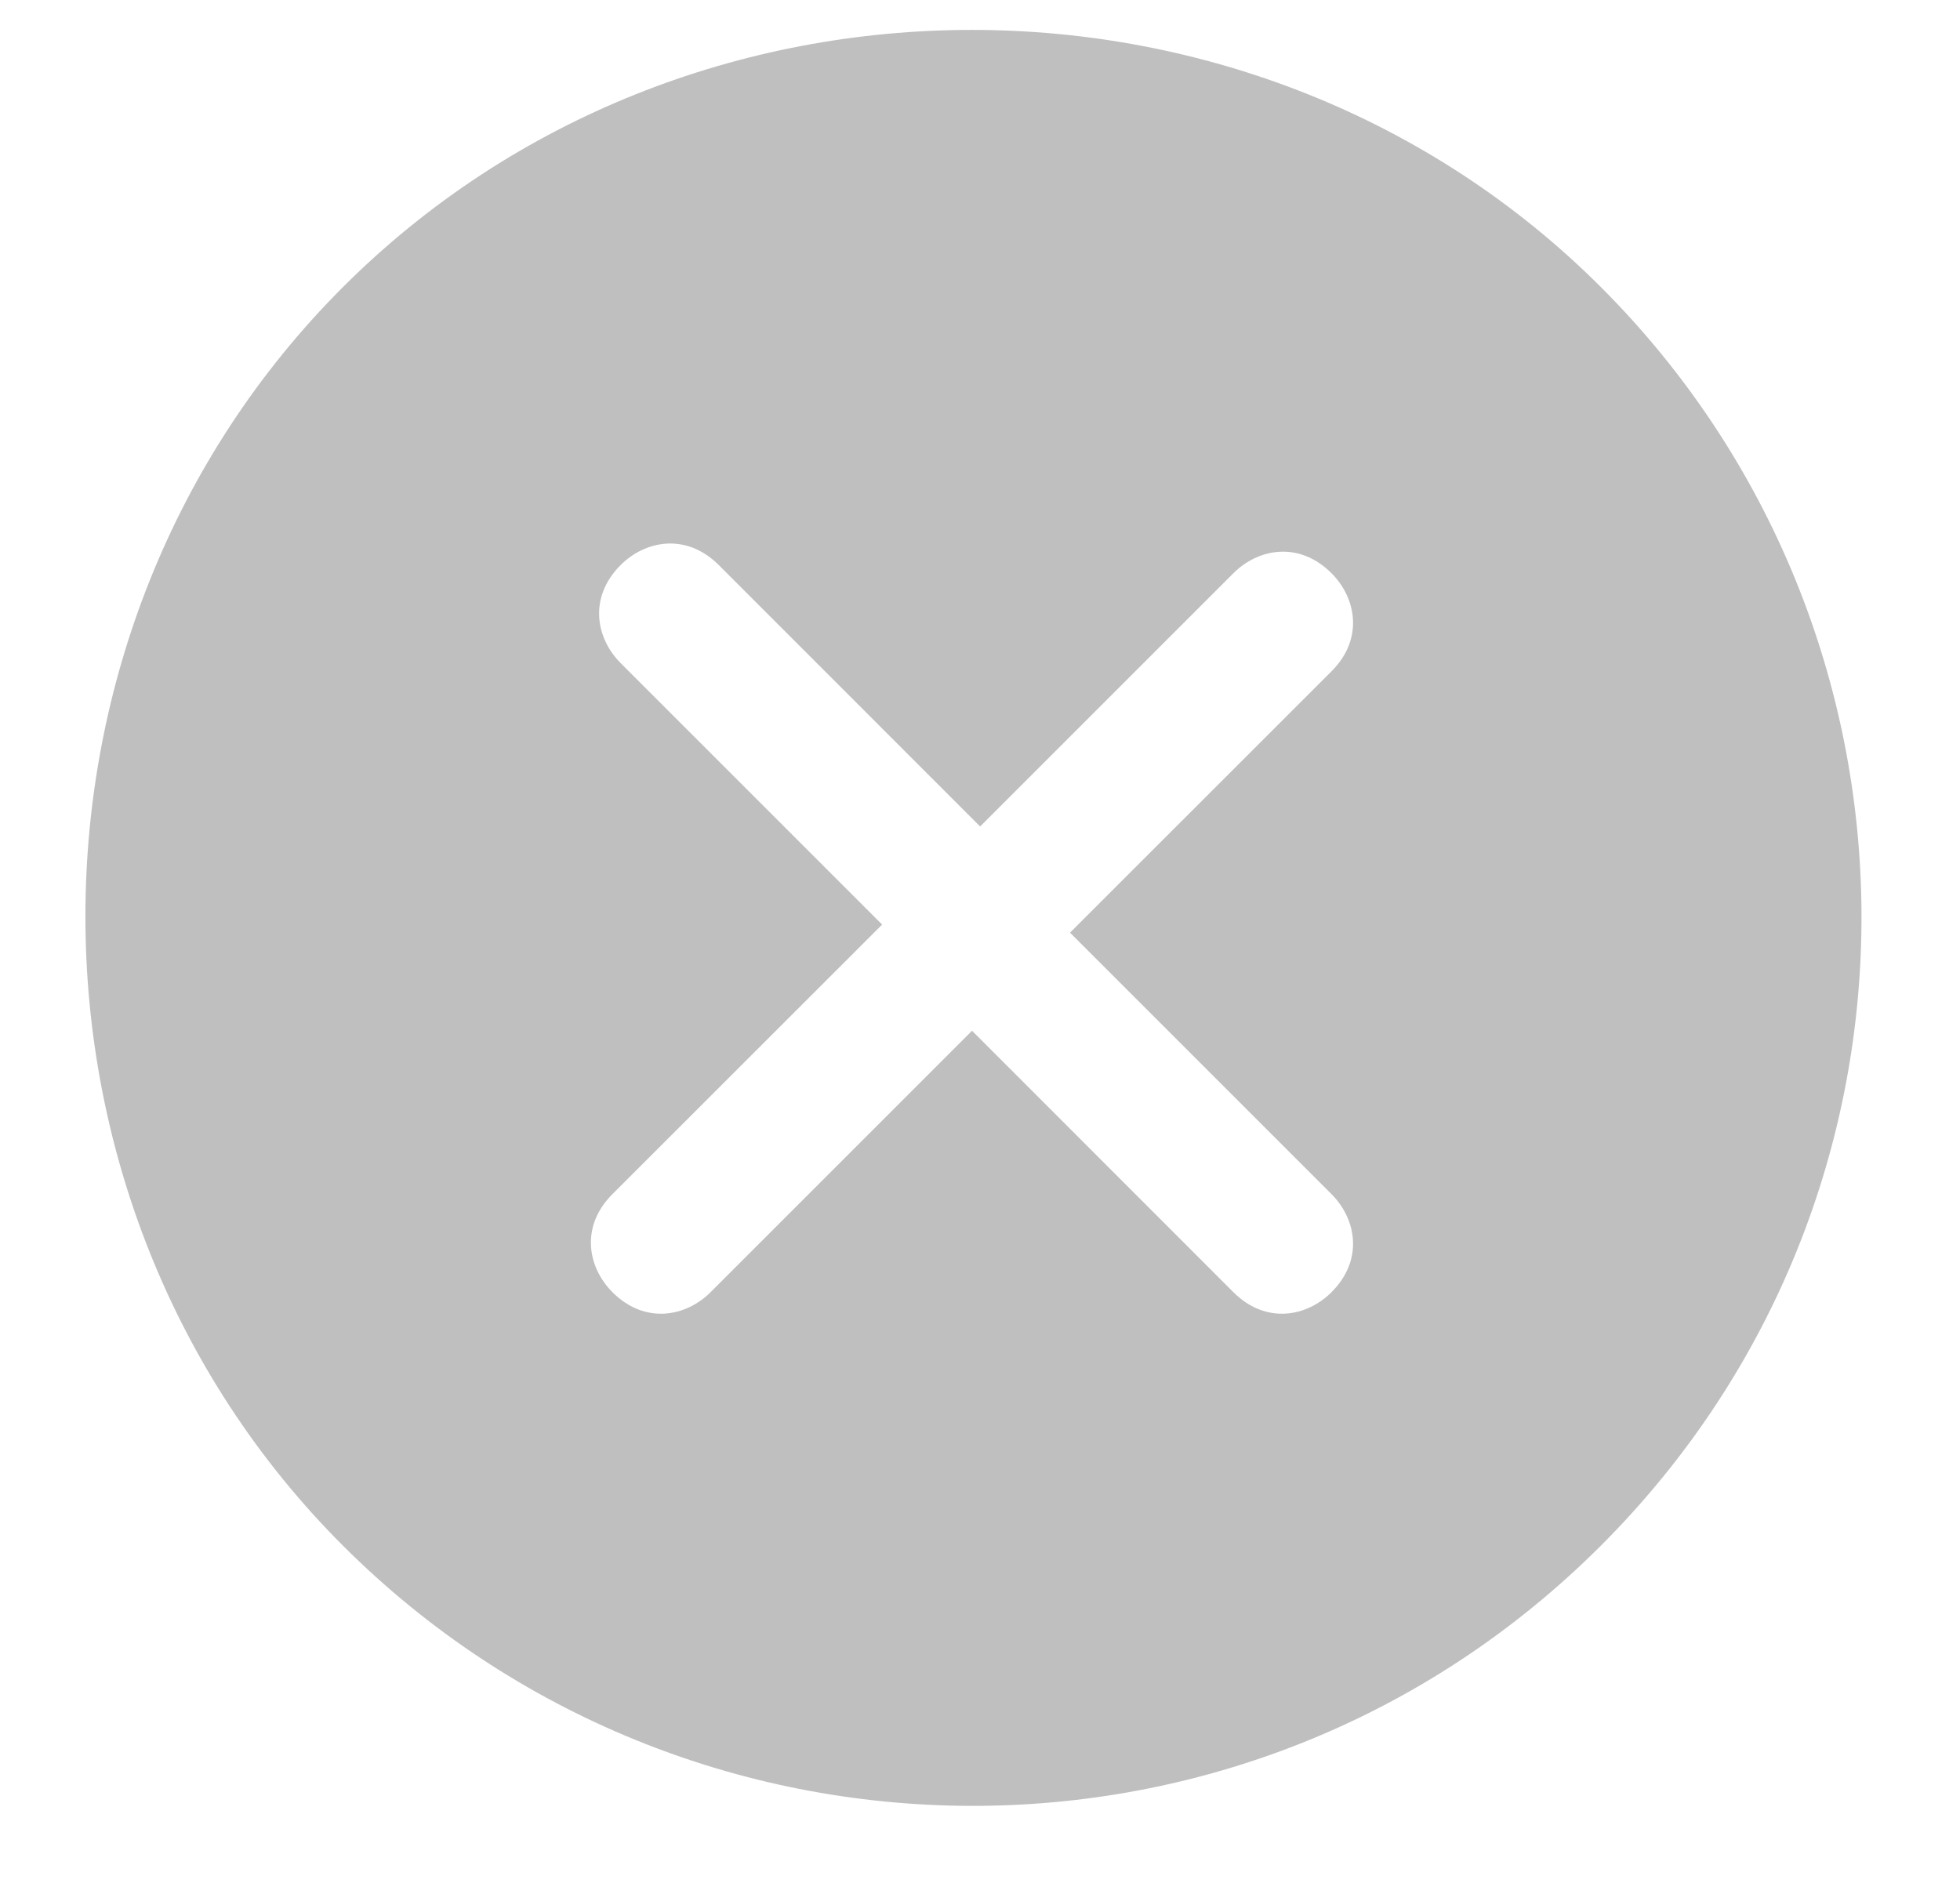 <?xml version="1.0" standalone="no"?><!DOCTYPE svg PUBLIC "-//W3C//DTD SVG 1.1//EN" "http://www.w3.org/Graphics/SVG/1.1/DTD/svg11.dtd"><svg class="icon" width="200px" height="192.12px" viewBox="0 0 1066 1024" version="1.1" xmlns="http://www.w3.org/2000/svg"><path d="M537.527 454.008L390.913 307.331c-17.785-17.722-40.031-13.323-53.354 0-17.785 17.785-13.323 40.031 0 53.354l142.215 142.215-146.677 146.614c-17.785 17.785-13.323 40.031 0 53.354 17.785 17.722 40.031 13.323 53.354 0l142.215-142.215 142.152 142.215c17.785 17.722 40.031 13.323 53.354 0 17.785-17.785 13.323-40.031 0-53.354l-142.215-142.215 142.215-142.152c17.785-17.785 13.323-40.031 0-53.354-17.785-17.785-40.031-13.323-53.354 0l-137.753 137.753z m333.26 386.614c-191.045 191.045-497.721 186.645-684.367 0s-186.583-497.721 0-684.367 497.721-186.645 684.367 0 191.045 493.322 0 684.367z" fill="#bfbfbf" /></svg>